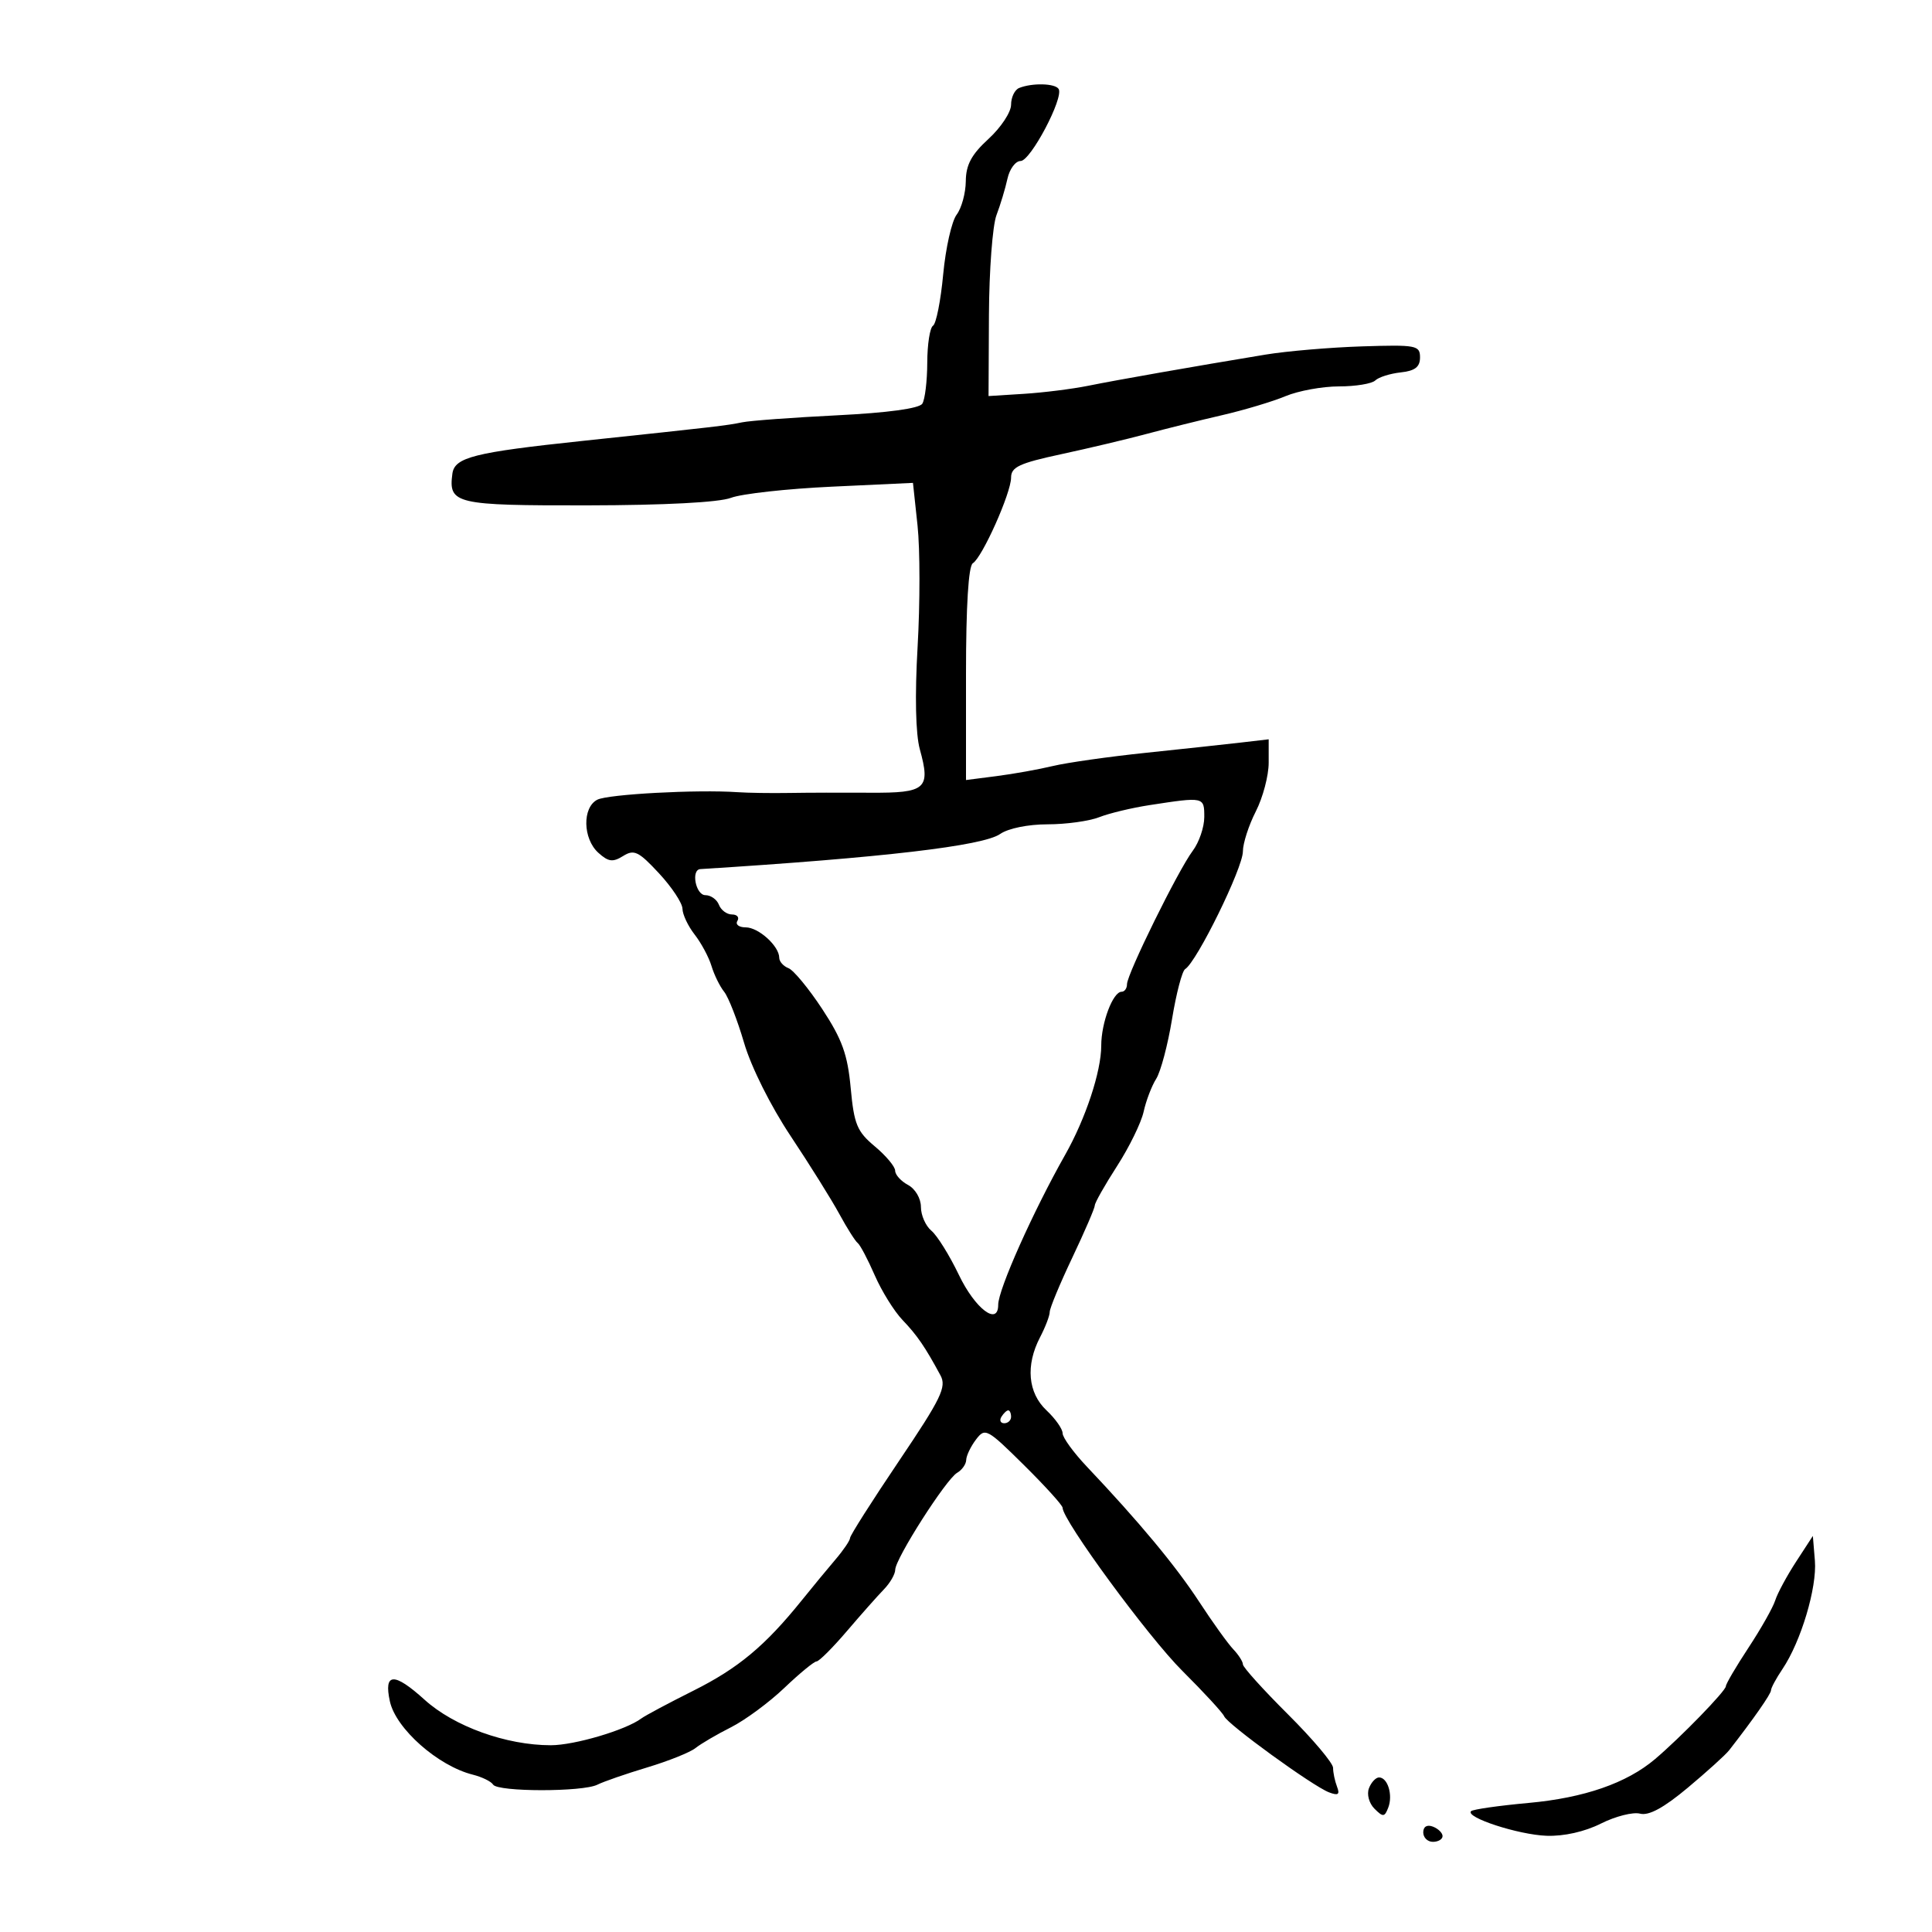 <svg xmlns="http://www.w3.org/2000/svg" width="300" height="300" viewBox="0 0 300 300" version="1.1">
	<path d="M 158.250 13.662 C 157.563 13.940, 157 15.110, 157 16.262 C 157 17.415, 155.425 19.801, 153.500 21.564 C 150.852 23.989, 149.992 25.589, 149.968 28.135 C 149.951 29.986, 149.310 32.326, 148.546 33.335 C 147.781 34.345, 146.841 38.514, 146.458 42.600 C 146.076 46.686, 145.366 50.274, 144.881 50.573 C 144.397 50.873, 143.993 53.454, 143.985 56.309 C 143.976 59.164, 143.631 62.032, 143.217 62.683 C 142.741 63.431, 137.872 64.095, 129.982 64.489 C 123.117 64.831, 116.483 65.321, 115.240 65.578 C 112.793 66.082, 111.506 66.231, 90.500 68.458 C 73.578 70.251, 70.583 71.007, 70.244 73.567 C 69.624 78.251, 70.696 78.502, 91.221 78.472 C 103.185 78.454, 111.652 78.010, 113.507 77.303 C 115.153 76.676, 122.185 75.896, 129.132 75.572 L 141.765 74.981 142.476 81.618 C 142.867 85.269, 142.871 93.725, 142.486 100.409 C 142.046 108.035, 142.175 113.974, 142.832 116.355 C 144.529 122.501, 143.790 123.147, 135.116 123.093 C 130.927 123.066, 125.250 123.084, 122.500 123.130 C 119.750 123.177, 116.150 123.123, 114.500 123.009 C 108.249 122.579, 94.429 123.322, 92.750 124.178 C 90.403 125.375, 90.494 130.232, 92.904 132.413 C 94.467 133.828, 95.157 133.919, 96.755 132.921 C 98.458 131.857, 99.156 132.193, 102.324 135.602 C 104.316 137.746, 105.958 140.227, 105.973 141.115 C 105.988 142.003, 106.838 143.803, 107.862 145.115 C 108.887 146.427, 110.065 148.625, 110.481 150 C 110.896 151.375, 111.780 153.175, 112.445 154 C 113.110 154.825, 114.505 158.400, 115.544 161.944 C 116.644 165.695, 119.669 171.746, 122.784 176.426 C 125.726 180.847, 129.116 186.273, 130.317 188.482 C 131.517 190.692, 132.809 192.734, 133.187 193.020 C 133.565 193.306, 134.753 195.556, 135.827 198.020 C 136.902 200.484, 138.843 203.609, 140.140 204.964 C 142.412 207.336, 143.639 209.126, 146.039 213.571 C 147.009 215.367, 146.151 217.136, 139.579 226.883 C 135.411 233.065, 131.999 238.433, 131.999 238.812 C 131.998 239.190, 130.986 240.686, 129.749 242.136 C 128.512 243.586, 126.150 246.449, 124.500 248.498 C 118.805 255.569, 114.637 259.043, 107.663 262.532 C 103.814 264.458, 100.178 266.398, 99.582 266.844 C 97.189 268.638, 89.203 271, 85.532 271 C 78.607 271, 70.511 268.083, 65.930 263.936 C 61.179 259.637, 59.559 259.716, 60.543 264.197 C 61.474 268.435, 68.011 274.212, 73.409 275.567 C 74.845 275.927, 76.266 276.622, 76.568 277.111 C 77.278 278.259, 90.490 278.271, 92.764 277.124 C 93.719 276.643, 97.200 275.437, 100.500 274.444 C 103.800 273.451, 107.175 272.098, 108 271.436 C 108.825 270.774, 111.300 269.324, 113.500 268.214 C 115.700 267.104, 119.431 264.351, 121.792 262.098 C 124.153 259.844, 126.403 257.994, 126.792 257.986 C 127.181 257.979, 129.300 255.863, 131.500 253.285 C 133.700 250.707, 136.287 247.788, 137.250 246.799 C 138.213 245.809, 139.004 244.437, 139.010 243.750 C 139.023 242.038, 146.905 229.691, 148.617 228.700 C 149.378 228.260, 150.014 227.360, 150.032 226.700 C 150.049 226.040, 150.730 224.619, 151.543 223.543 C 152.966 221.662, 153.256 221.816, 159.012 227.512 C 162.305 230.771, 165 233.747, 165 234.126 C 165 236.067, 178.292 254.174, 183.584 259.443 C 186.930 262.774, 189.855 265.950, 190.084 266.500 C 190.602 267.745, 203.828 277.341, 206.361 278.311 C 207.798 278.860, 208.083 278.659, 207.611 277.430 C 207.275 276.553, 207 275.238, 207 274.508 C 207 273.777, 203.850 270.041, 200 266.206 C 196.150 262.372, 193 258.882, 193 258.451 C 193 258.020, 192.321 256.955, 191.491 256.084 C 190.661 255.213, 188.274 251.887, 186.188 248.693 C 182.562 243.144, 176.882 236.312, 168.750 227.721 C 166.688 225.542, 165 223.217, 165 222.554 C 165 221.891, 163.875 220.292, 162.500 219 C 159.607 216.282, 159.232 211.996, 161.506 207.636 C 162.328 206.060, 163 204.299, 163 203.721 C 163 203.144, 164.575 199.353, 166.500 195.297 C 168.425 191.242, 170 187.588, 170 187.178 C 170 186.768, 171.553 184.022, 173.452 181.075 C 175.350 178.129, 177.209 174.326, 177.583 172.624 C 177.956 170.922, 178.834 168.623, 179.534 167.515 C 180.233 166.407, 181.339 162.239, 181.992 158.254 C 182.645 154.268, 183.561 150.772, 184.026 150.484 C 185.840 149.363, 192.991 134.793, 192.996 132.210 C 192.998 130.951, 193.900 128.156, 195 126 C 196.100 123.844, 197 120.441, 197 118.439 L 197 114.799 192.750 115.295 C 190.412 115.567, 183.775 116.284, 178 116.888 C 172.225 117.491, 165.700 118.417, 163.500 118.944 C 161.300 119.472, 157.363 120.178, 154.750 120.513 L 150 121.123 150 104.620 C 150 94.109, 150.384 87.881, 151.057 87.465 C 152.529 86.555, 157 76.550, 157 74.164 C 157 72.525, 158.280 71.925, 164.750 70.534 C 169.012 69.617, 174.975 68.202, 178 67.390 C 181.025 66.578, 186.308 65.266, 189.741 64.474 C 193.173 63.682, 197.615 62.352, 199.613 61.517 C 201.610 60.683, 205.349 60, 207.922 60 C 210.495 60, 213.027 59.585, 213.550 59.077 C 214.072 58.569, 215.850 58.007, 217.500 57.827 C 219.724 57.585, 220.500 56.983, 220.500 55.500 C 220.500 53.627, 219.929 53.518, 211.500 53.786 C 206.550 53.944, 199.800 54.519, 196.500 55.064 C 185.211 56.929, 173.501 58.988, 169 59.898 C 166.525 60.399, 162.025 60.964, 159 61.154 L 153.500 61.500 153.562 48.910 C 153.597 41.986, 154.122 35.011, 154.731 33.410 C 155.340 31.810, 156.108 29.262, 156.438 27.750 C 156.768 26.238, 157.687 25, 158.480 25 C 160.029 25, 165.220 15.165, 164.384 13.813 C 163.841 12.934, 160.272 12.846, 158.250 13.662 M 178.500 125.018 C 175.750 125.440, 172.233 126.284, 170.685 126.893 C 169.137 127.502, 165.524 128, 162.657 128 C 159.643 128, 156.542 128.632, 155.304 129.500 C 152.661 131.351, 137.043 133.180, 108.750 134.953 C 107.262 135.046, 108.026 139, 109.531 139 C 110.374 139, 111.322 139.675, 111.638 140.500 C 111.955 141.325, 112.867 142, 113.666 142 C 114.465 142, 114.840 142.450, 114.500 143 C 114.160 143.550, 114.739 144, 115.786 144 C 117.788 144, 121 146.909, 121 148.722 C 121 149.307, 121.645 150.033, 122.433 150.336 C 123.221 150.638, 125.583 153.499, 127.683 156.693 C 130.765 161.382, 131.615 163.739, 132.095 168.939 C 132.618 174.588, 133.078 175.701, 135.845 178.012 C 137.580 179.461, 139 181.160, 139 181.788 C 139 182.416, 139.900 183.411, 141 184 C 142.126 184.603, 143 186.094, 143 187.413 C 143 188.701, 143.732 190.362, 144.626 191.105 C 145.520 191.847, 147.442 194.935, 148.895 197.967 C 151.416 203.224, 155 205.949, 155 202.607 C 155 200.248, 160.399 188.154, 165.402 179.308 C 168.584 173.681, 171 166.370, 171 162.369 C 171 158.808, 172.816 154, 174.161 154 C 174.622 154, 175 153.472, 175 152.826 C 175 151.248, 182.952 135.111, 185.206 132.115 C 186.193 130.803, 187 128.441, 187 126.865 C 187 123.719, 186.980 123.715, 178.500 125.018 M 155.500 220 C 155.160 220.550, 155.359 221, 155.941 221 C 156.523 221, 157 220.550, 157 220 C 157 219.450, 156.802 219, 156.559 219 C 156.316 219, 155.840 219.450, 155.500 220 M 278.896 242.500 C 277.464 244.700, 276.006 247.404, 275.655 248.509 C 275.305 249.614, 273.439 252.916, 271.509 255.846 C 269.579 258.777, 267.996 261.473, 267.992 261.837 C 267.983 262.564, 260.966 269.784, 257 273.147 C 252.592 276.884, 245.999 279.171, 237.361 279.958 C 232.730 280.380, 228.711 280.956, 228.429 281.238 C 227.474 282.193, 235.759 284.896, 240.141 285.058 C 242.829 285.157, 246.069 284.430, 248.593 283.162 C 250.844 282.031, 253.577 281.338, 254.665 281.623 C 256.025 281.978, 258.342 280.721, 262.072 277.602 C 265.058 275.105, 267.950 272.486, 268.500 271.781 C 272.268 266.949, 275 263.036, 275 262.471 C 275 262.107, 275.805 260.614, 276.789 259.154 C 279.648 254.910, 282.159 246.517, 281.816 242.346 L 281.500 238.500 278.896 242.500 M 212.570 277.678 C 212.209 278.619, 212.585 280.014, 213.427 280.855 C 214.760 282.188, 214.998 282.169, 215.570 280.678 C 216.318 278.730, 215.482 276, 214.138 276 C 213.630 276, 212.924 276.755, 212.570 277.678 M 221 284.531 C 221 285.339, 221.675 286, 222.500 286 C 223.325 286, 224 285.598, 224 285.107 C 224 284.616, 223.325 283.955, 222.500 283.638 C 221.586 283.288, 221 283.637, 221 284.531" stroke="none" fill="black" fill-rule="evenodd"/>
</svg>